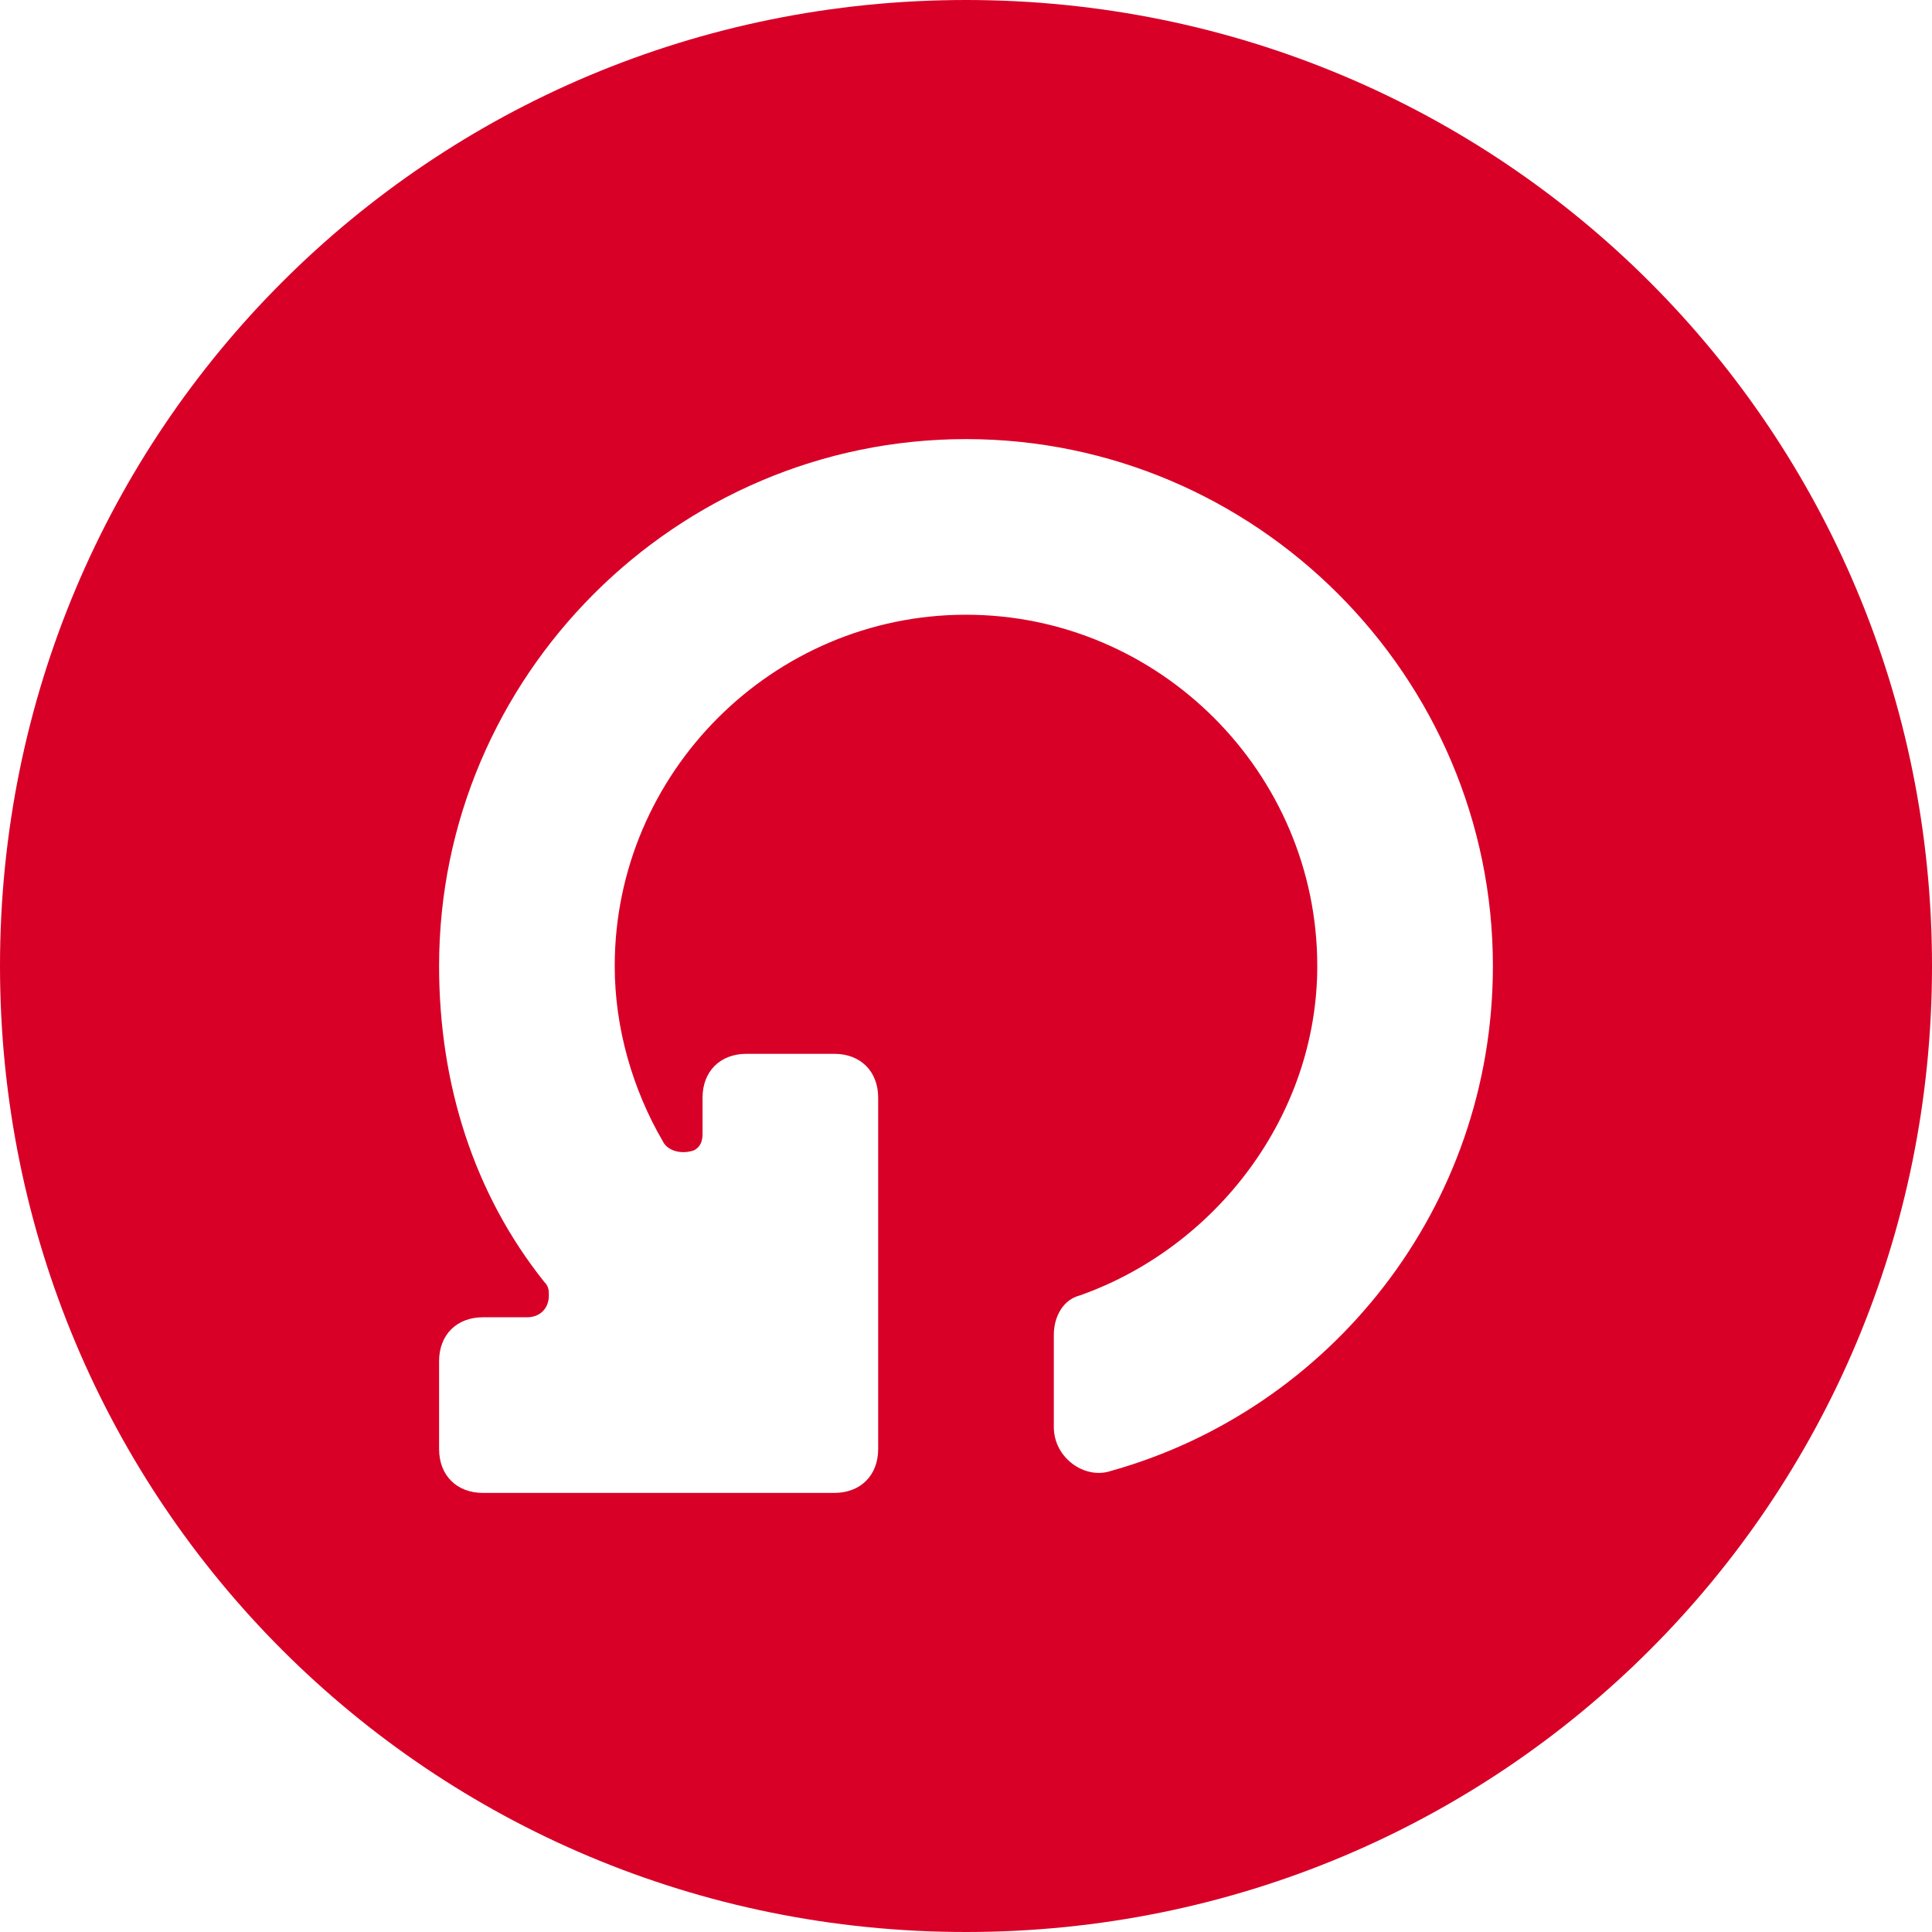 <?xml version="1.0" encoding="iso-8859-1"?>
<svg xmlns="http://www.w3.org/2000/svg" xmlns:xlink="http://www.w3.org/1999/xlink" version="1.1" viewBox="0 0 44 44" enable-background="new 0 0 44 44" width="512px" height="512px">
  <path d="m22,0c-12.2,0-22,9.8-22,22s9.8,22 22,22 22-9.8 22-22-9.8-22-22-22zm3.3,33.5c-0.6,0.2-1.3-0.3-1.3-1v-2.1c0-0.4 0.2-0.8 0.6-0.9 3.1-1.1 5.4-4.1 5.4-7.5 0-4.4-3.6-8-8-8s-8,3.6-8,8c0,1.4 0.4,2.8 1.1,4 0.1,0.2 0.4,0.3 0.7,0.2 0.2-0.1 0.2-0.3 0.2-0.4v-0.8c0-0.6 0.4-1 1-1h2c0.6,0 1,0.4 1,1v8c0,0.6-0.4,1-1,1h-8c-0.6,0-1-0.4-1-1v-2c0-0.6 0.4-1 1-1h1c0.3,0 0.5-0.2 0.5-0.5 0-0.1 0-0.2-0.1-0.3-1.6-2-2.4-4.5-2.4-7.2 0-6.6 5.4-12 12-12s12,5.4 12,12c0,5.5-3.7,10.1-8.7,11.5z" fill="#D80027"/>
</svg>
